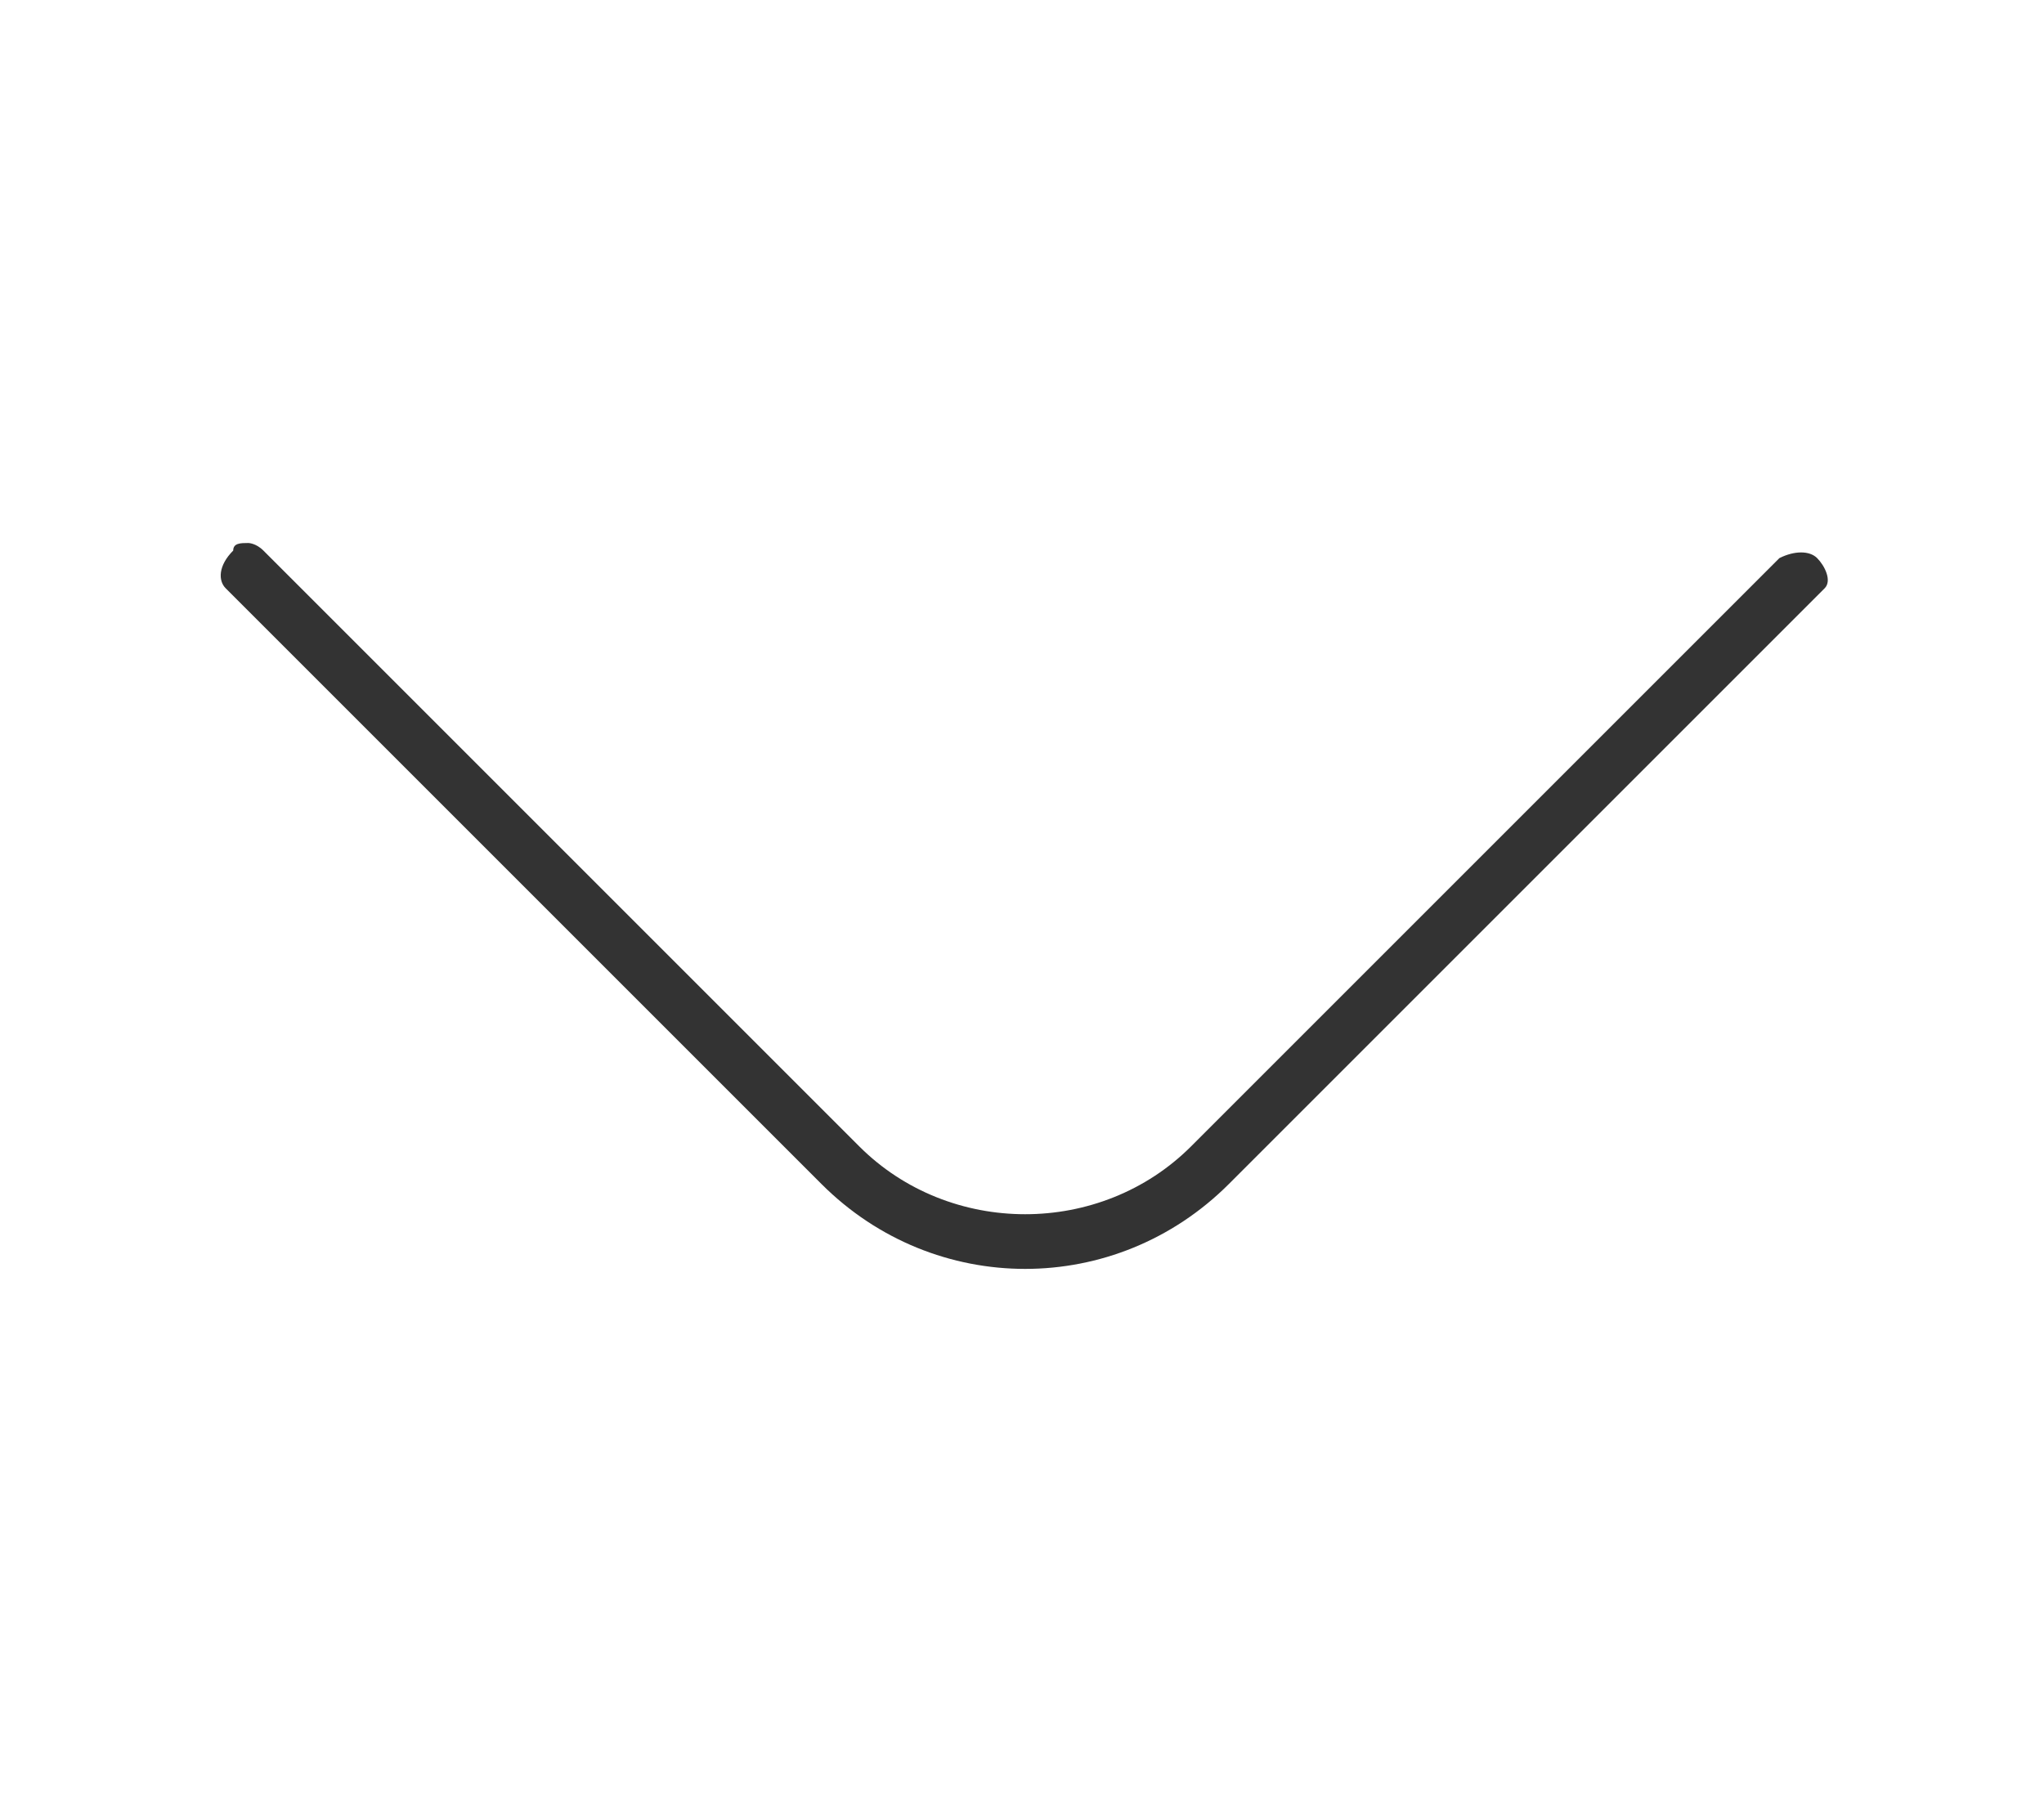 <?xml version="1.0" encoding="utf-8"?>
<!-- Generator: Adobe Illustrator 26.0.3, SVG Export Plug-In . SVG Version: 6.00 Build 0)  -->
<svg version="1.1" id="Livello_1" xmlns="http://www.w3.org/2000/svg" xmlns:xlink="http://www.w3.org/1999/xlink" x="0px" y="0px"
	 viewBox="0 0 27.1 24" style="enable-background:new 0 0 27.1 24;" xml:space="preserve">
<style type="text/css">
	.st0{fill:#FFFFFF;fill-opacity:0;}
	.st1{fill:#333333;}
</style>
<g id="Raggruppa_11272" transform="translate(-94.408 -132)">
	<rect id="Rettangolo_4" x="96" y="132" class="st0" width="24" height="24"/>
	<path class="st1" d="M97.4,139.8l7.9,7.9c1.5,1.5,3.9,1.5,5.4,0l7.9-7.9c0.1-0.1,0-0.3-0.1-0.4c-0.1-0.1-0.3-0.1-0.5,0l-7.8,7.8
		c-1.2,1.2-3.2,1.2-4.4,0l-7.9-7.9c-0.1-0.1-0.2-0.1-0.2-0.1c-0.1,0-0.2,0-0.2,0.1C97.3,139.5,97.3,139.7,97.4,139.8z"/>
</g>
</svg>

